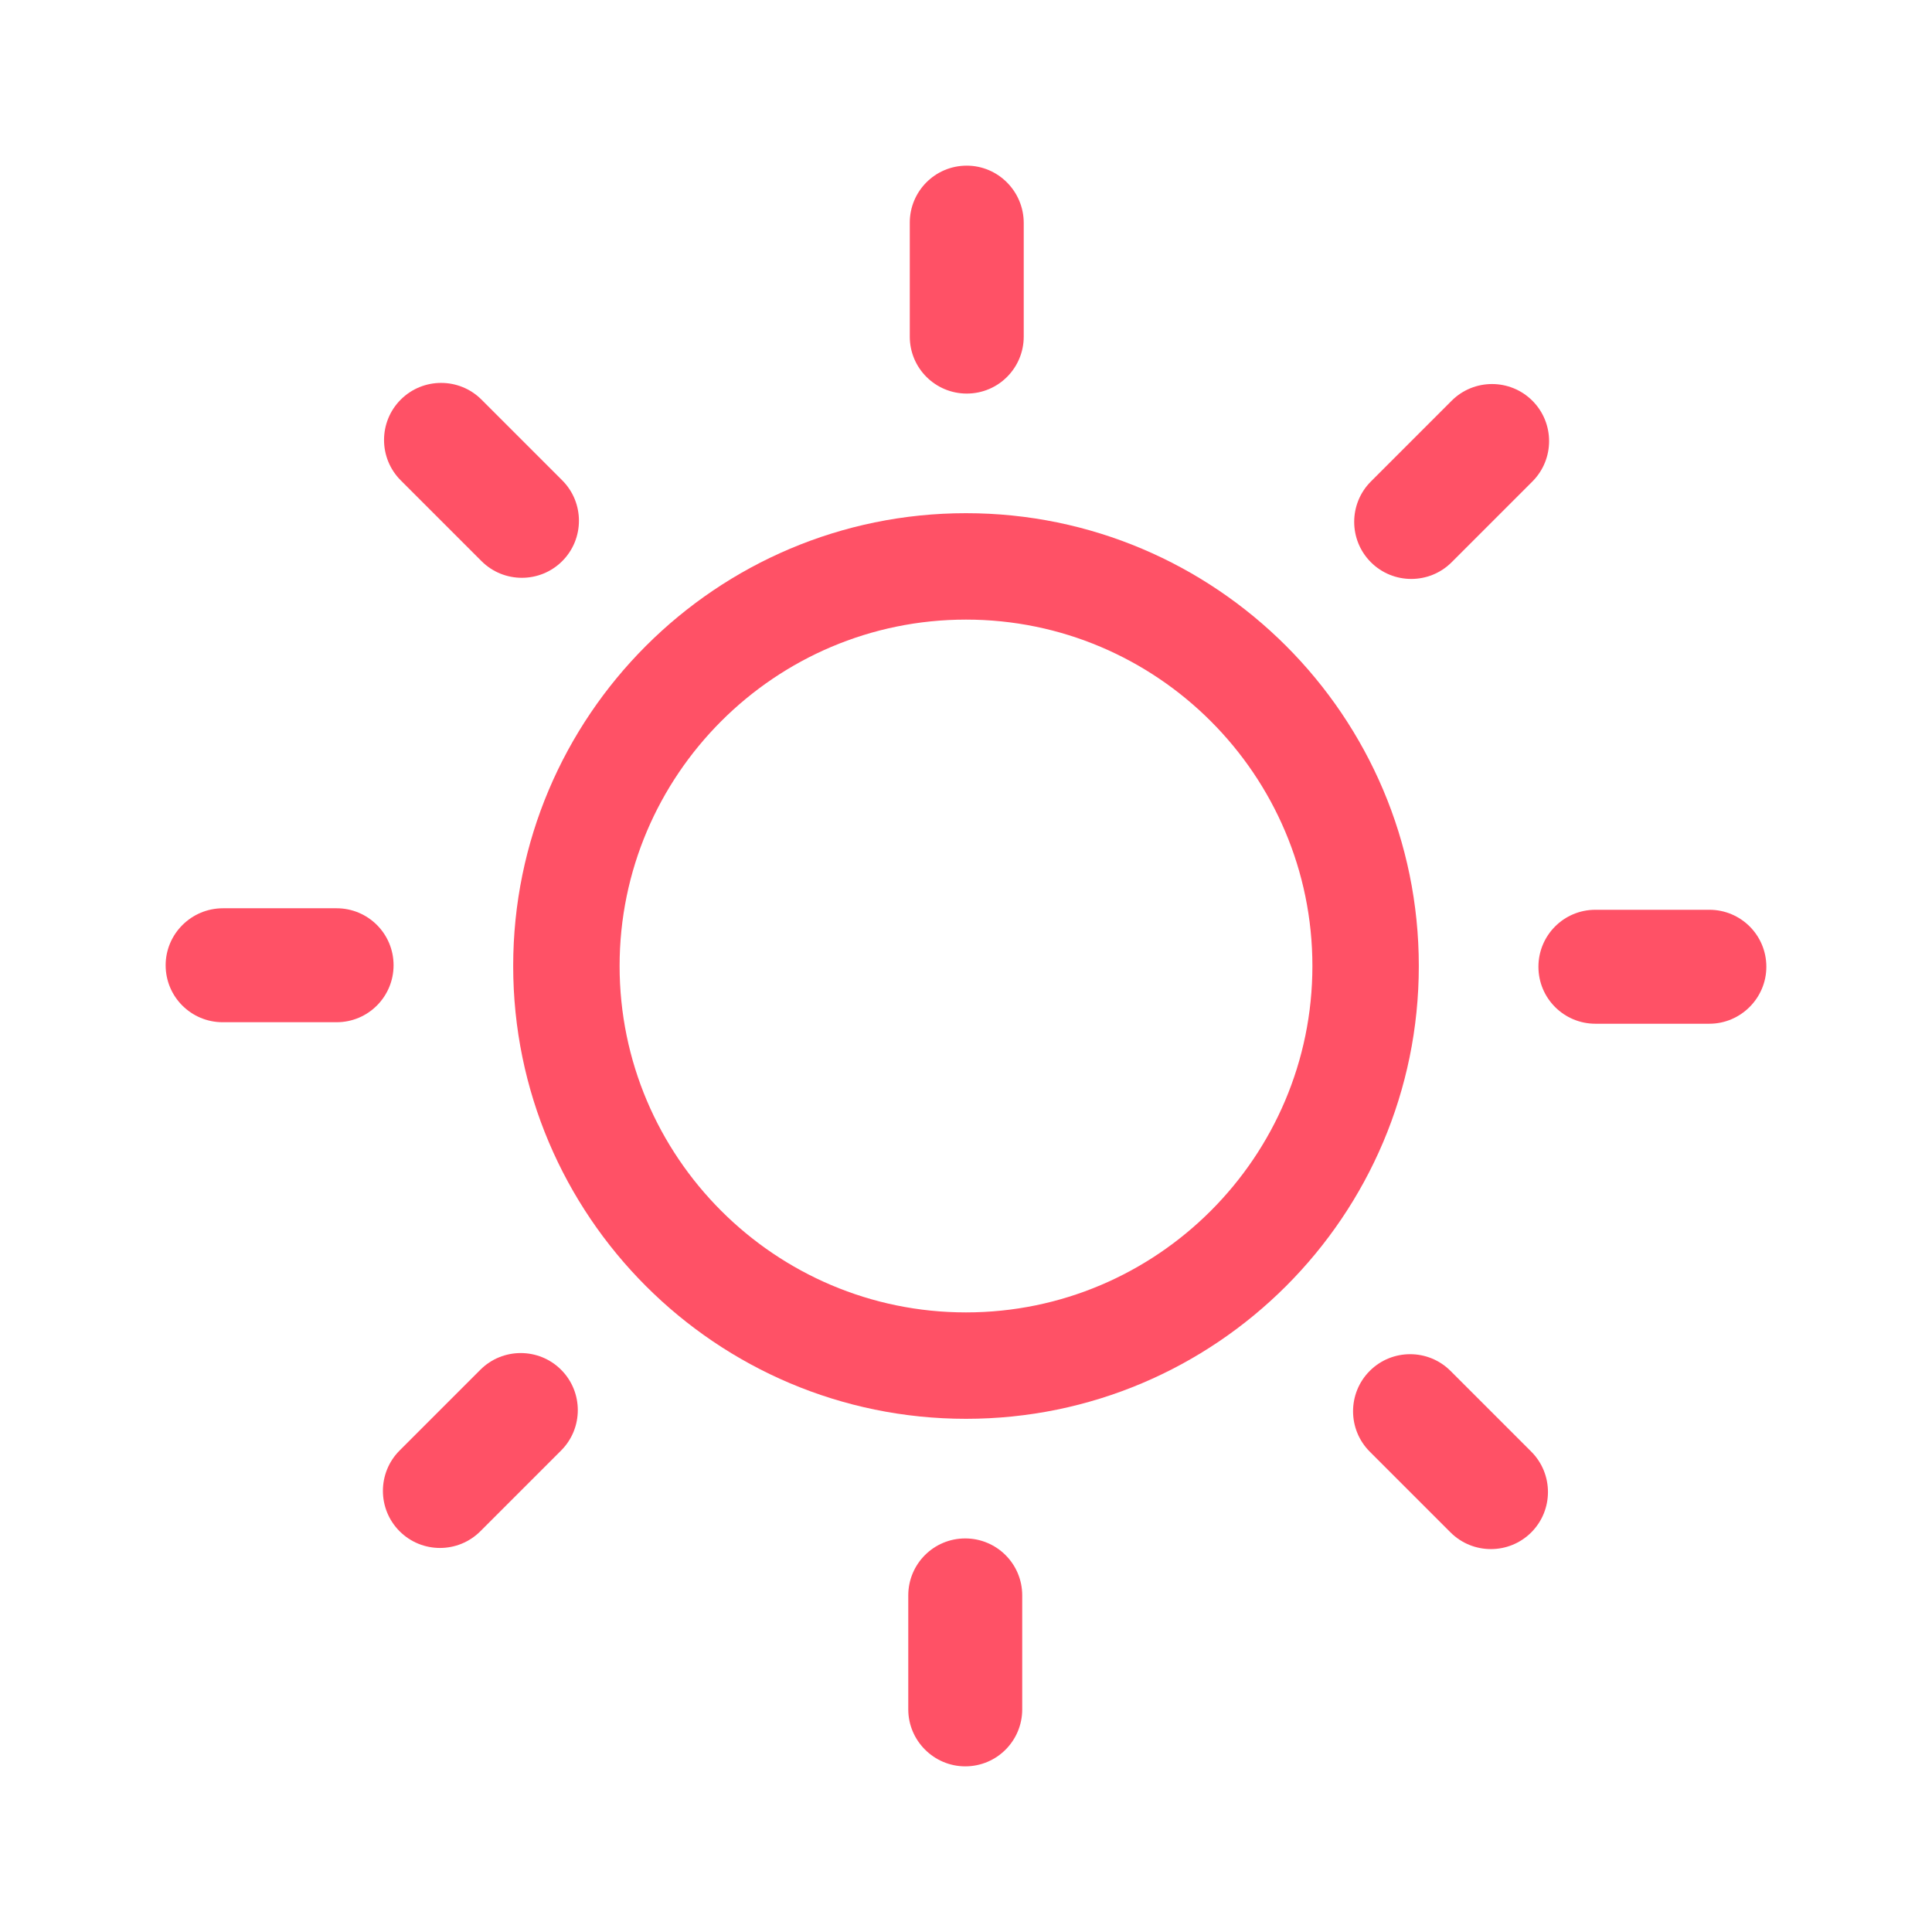 <?xml version="1.0" encoding="utf-8"?>
<!-- Generator: Adobe Illustrator 27.5.0, SVG Export Plug-In . SVG Version: 6.00 Build 0)  -->
<svg version="1.1" id="Capa_1" xmlns="http://www.w3.org/2000/svg" xmlns:xlink="http://www.w3.org/1999/xlink" x="0px" y="0px"
	 viewBox="0 0 512 512" style="enable-background:new 0 0 512 512;" xml:space="preserve">
<style type="text/css">
	.st0{fill:#FF5166;}
	.st1{fill:#FFFFFF;}
	.st2{fill:none;}
	.st3{fill:#C5C5C5;}
	.st4{fill:#C5C4C4;}
	.st5{fill:#C3C3C3;}
</style>
<g>
	<path class="st0" d="M256.2,43.9c-8.4,0-15.1,6.8-15.1,15.1v15.1v0v15.1c0,8.4,6.8,15.1,15.1,15.1h0c8.4,0,15.1-6.8,15.1-15.1V74.2
		v0V59.1C271.3,50.7,264.5,43.9,256.2,43.9L256.2,43.9z"/>
	<path class="st0" d="M106.2,105.9c-5.9,5.9-5.9,15.5,0,21.4l10.7,10.7l0,0l10.7,10.7c5.9,5.9,15.5,5.9,21.4,0l0,0
		c5.9-5.9,5.9-15.5,0-21.4l-10.7-10.7l0,0l-10.7-10.7C121.7,100,112.1,100,106.2,105.9L106.2,105.9z"/>
	<path class="st0" d="M43.9,255.8c0,8.4,6.8,15.1,15.1,15.1h15.1h0h15.1c8.4,0,15.1-6.8,15.1-15.1v0c0-8.4-6.8-15.1-15.1-15.1H74.2
		h0H59.1C50.7,240.7,43.9,247.5,43.9,255.8L43.9,255.8z"/>
	<path class="st0" d="M105.9,405.8c5.9,5.9,15.5,5.9,21.4,0l10.7-10.7l0,0l10.7-10.7c5.9-5.9,5.9-15.5,0-21.4l0,0
		c-5.9-5.9-15.5-5.9-21.4,0l-10.7,10.7l0,0l-10.7,10.7C100,390.3,100,399.9,105.9,405.8L105.9,405.8z"/>
	<path class="st0" d="M255.8,468.1c8.4,0,15.1-6.8,15.1-15.1v-15.1v0v-15.1c0-8.4-6.8-15.1-15.1-15.1h0c-8.4,0-15.1,6.8-15.1,15.1
		v15.1v0v15.1C240.7,461.3,247.5,468.1,255.8,468.1L255.8,468.1z"/>
	<path class="st0" d="M405.8,406.1c5.9-5.9,5.9-15.5,0-21.4l-10.7-10.7l0,0l-10.7-10.7c-5.9-5.9-15.5-5.9-21.4,0h0
		c-5.9,5.9-5.9,15.5,0,21.4l10.7,10.7l0,0l10.7,10.7C390.3,412,399.9,412,405.8,406.1L405.8,406.1z"/>
	<path class="st0" d="M468.1,256.2c0-8.4-6.8-15.1-15.1-15.1h-15.1h0h-15.1c-8.4,0-15.1,6.8-15.1,15.1v0c0,8.4,6.8,15.1,15.1,15.1
		h15.1h0h15.1C461.3,271.3,468.1,264.5,468.1,256.2L468.1,256.2z"/>
	<path class="st0" d="M406.1,106.2c-5.9-5.9-15.5-5.9-21.4,0l-10.7,10.7l0,0l-10.7,10.7c-5.9,5.9-5.9,15.5,0,21.4v0
		c5.9,5.9,15.5,5.9,21.4,0l10.7-10.7l0,0l10.7-10.7C412,121.7,412,112.1,406.1,106.2L406.1,106.2z"/>
	<g>
		<path class="st0" d="M256,376c-66.2,0-120-53.8-120-120s53.8-120,120-120s120,53.8,120,120S322.2,376,256,376z M256,164.2
			c-50.6,0-91.8,41.2-91.8,91.8s41.2,91.8,91.8,91.8c50.6,0,91.8-41.2,91.8-91.8S306.6,164.2,256,164.2z"/>
	</g>
</g>
</svg>
